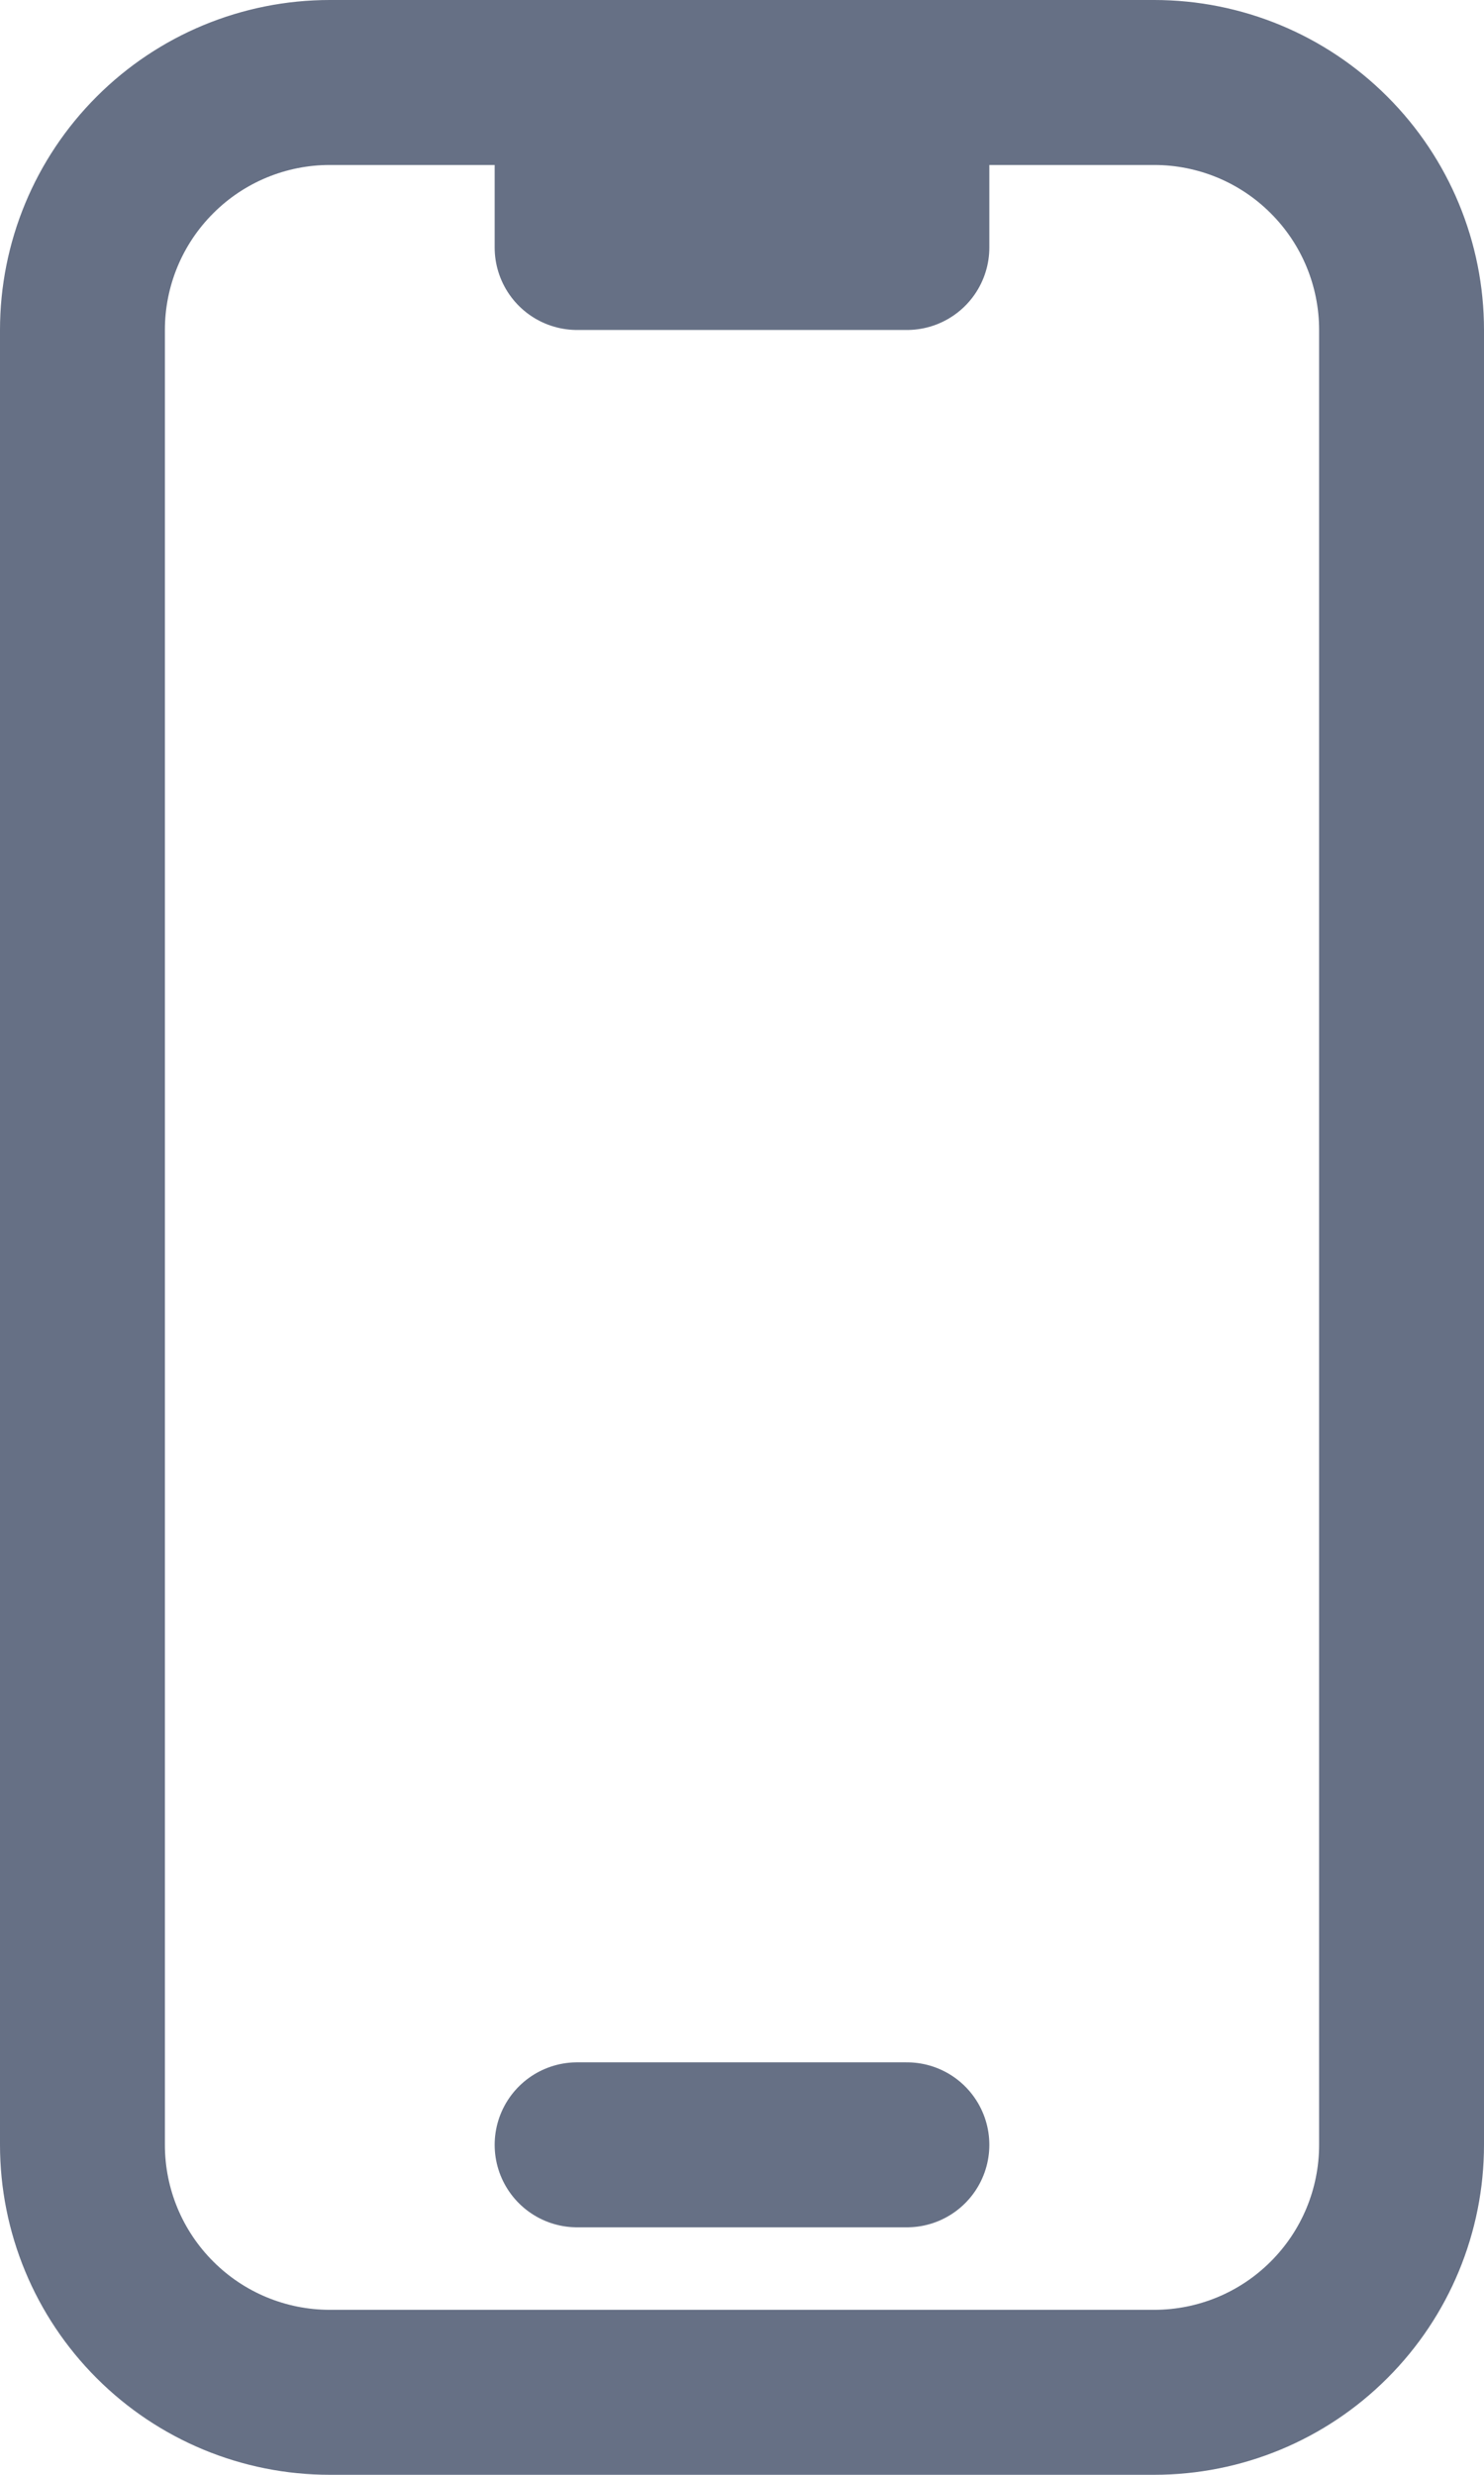 <svg width="18" height="30" viewBox="0 0 18 30" fill="none" xmlns="http://www.w3.org/2000/svg">
<path d="M7 1H4C3.204 1 2.441 1.316 1.879 1.879C1.316 2.441 1 3.204 1 4V26C1 26.796 1.316 27.559 1.879 28.121C2.441 28.684 3.204 29 4 29H14C14.796 29 15.559 28.684 16.121 28.121C16.684 27.559 17 26.796 17 26V4C17 3.204 16.684 2.441 16.121 1.879C15.559 1.316 14.796 1 14 1H11M7 1V3H11V1M7 1H11M7 26H11" stroke="#667085" stroke-width="2" stroke-linecap="round" stroke-linejoin="round"/>
</svg>
